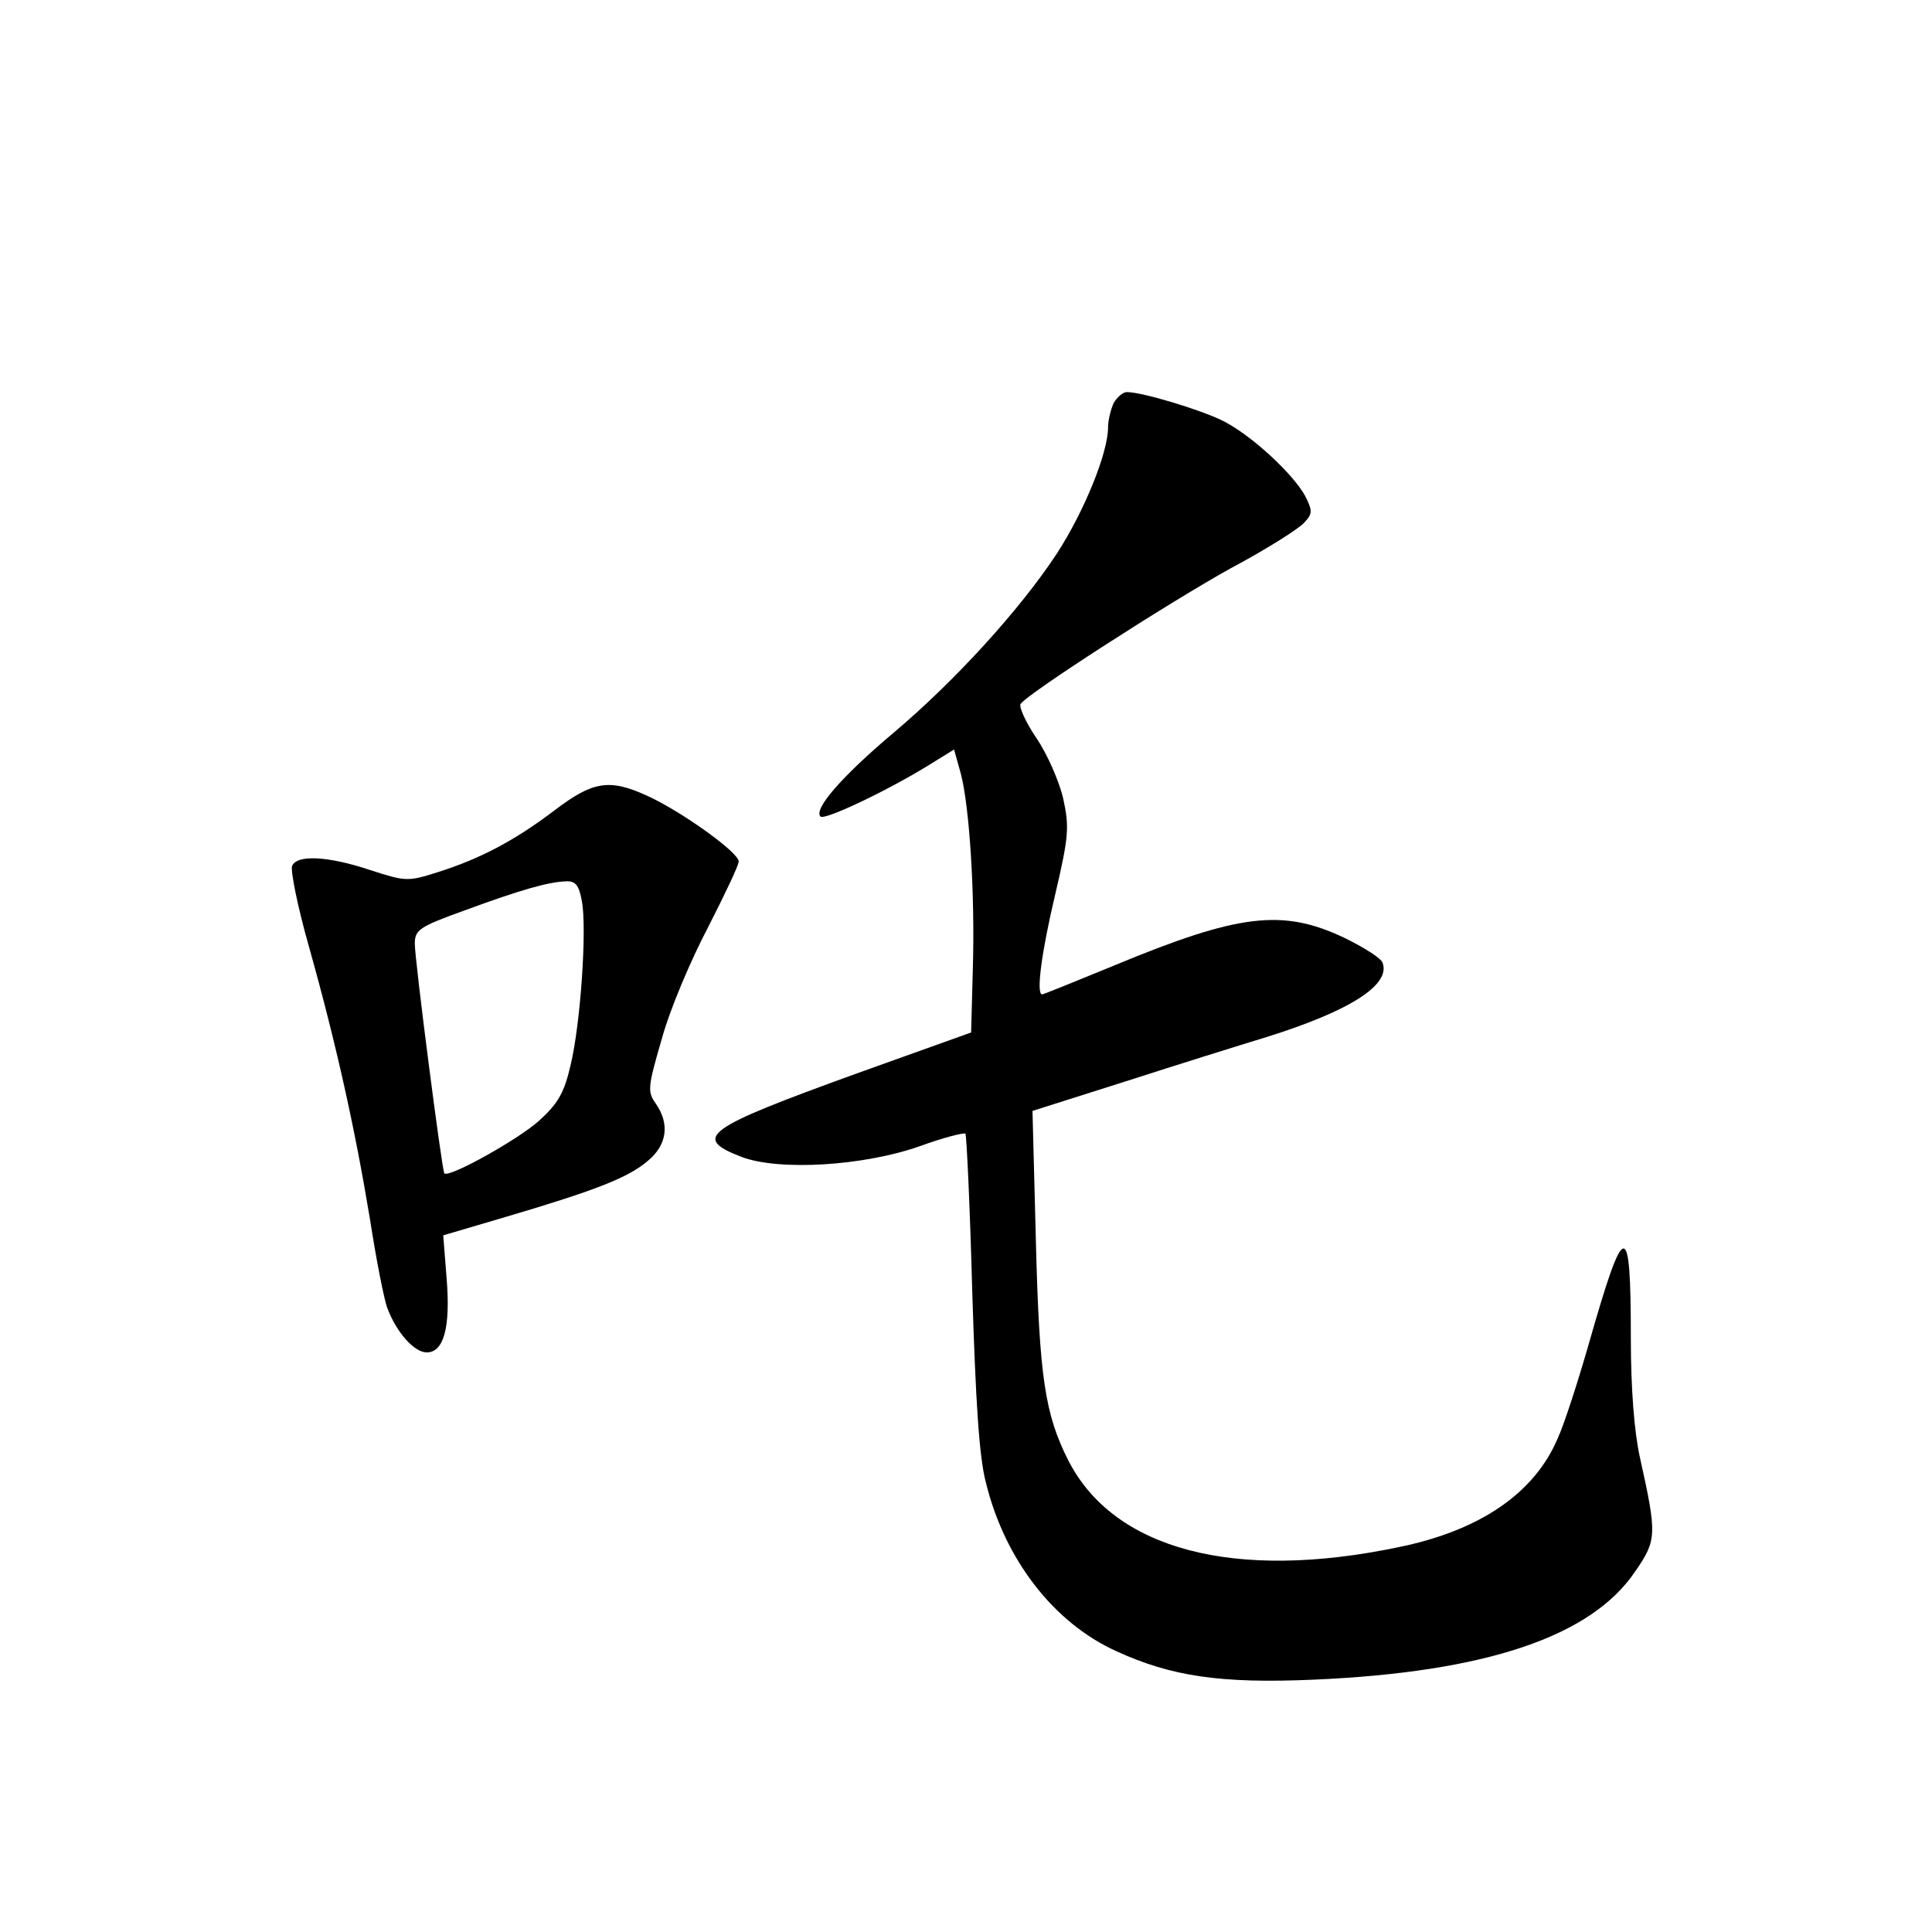 <?xml version="1.0" standalone="no"?>
<!DOCTYPE svg PUBLIC "-//W3C//DTD SVG 20010904//EN"
 "http://www.w3.org/TR/2001/REC-SVG-20010904/DTD/svg10.dtd">
<svg version="1.0" xmlns="http://www.w3.org/2000/svg"
 width="340pt" height="340pt" viewBox="0 0 340 340"
 preserveAspectRatio="xMidYMid meet">
<g transform="translate(0,340) scale(0.1,-0.1)"
fill="#000000" stroke="none">
<path d="M1960 2691 c-5 -11 -10 -30 -10 -43 0 -45 -42 -148 -90 -222 -65 -99
-180 -225 -288 -316 -89 -75 -141 -134 -128 -147 7 -7 119 46 193 92 l42 26
12 -43 c15 -58 25 -209 21 -344 l-3 -111 -201 -72 c-268 -97 -291 -113 -203
-147 66 -25 215 -16 314 19 41 15 77 24 80 22 2 -3 8 -128 12 -278 6 -192 12
-291 24 -336 33 -135 119 -247 230 -297 96 -44 183 -57 345 -50 305 13 491 76
568 191 38 55 38 65 8 200 -10 45 -16 121 -16 210 0 213 -11 211 -74 -10 -19
-66 -43 -141 -55 -167 -41 -96 -137 -162 -281 -191 -288 -60 -500 -4 -580 153
-41 81 -51 146 -57 385 l-6 230 164 52 c90 29 202 64 248 78 147 46 219 92
204 131 -3 8 -33 27 -68 44 -108 51 -185 42 -404 -49 -68 -28 -125 -51 -127
-51 -11 0 -1 75 23 176 24 103 25 118 14 169 -7 30 -28 78 -47 106 -19 28 -31
55 -28 60 10 17 260 178 370 239 62 33 119 69 129 80 15 16 15 21 2 47 -22 40
-95 107 -144 132 -40 20 -143 51 -170 51 -7 0 -17 -9 -23 -19z"/>
<path d="M976 1974 c-70 -53 -130 -85 -206 -109 -53 -17 -57 -16 -119 4 -75
25 -129 27 -137 7 -3 -8 10 -73 30 -143 48 -171 81 -321 107 -478 11 -71 25
-143 31 -158 16 -42 47 -77 69 -77 30 0 42 44 35 130 l-6 76 112 33 c159 47
214 69 248 98 34 28 39 65 14 101 -15 21 -14 29 11 115 14 51 51 138 81 195
29 57 54 109 54 116 0 16 -102 89 -162 116 -66 30 -95 25 -162 -26z m48 -160
c9 -47 -2 -215 -20 -289 -11 -48 -22 -67 -55 -97 -35 -32 -158 -101 -167 -93
-4 3 -52 375 -52 404 0 25 8 30 88 59 98 36 147 50 178 51 17 1 23 -7 28 -35z"/>
</g>
</svg>
